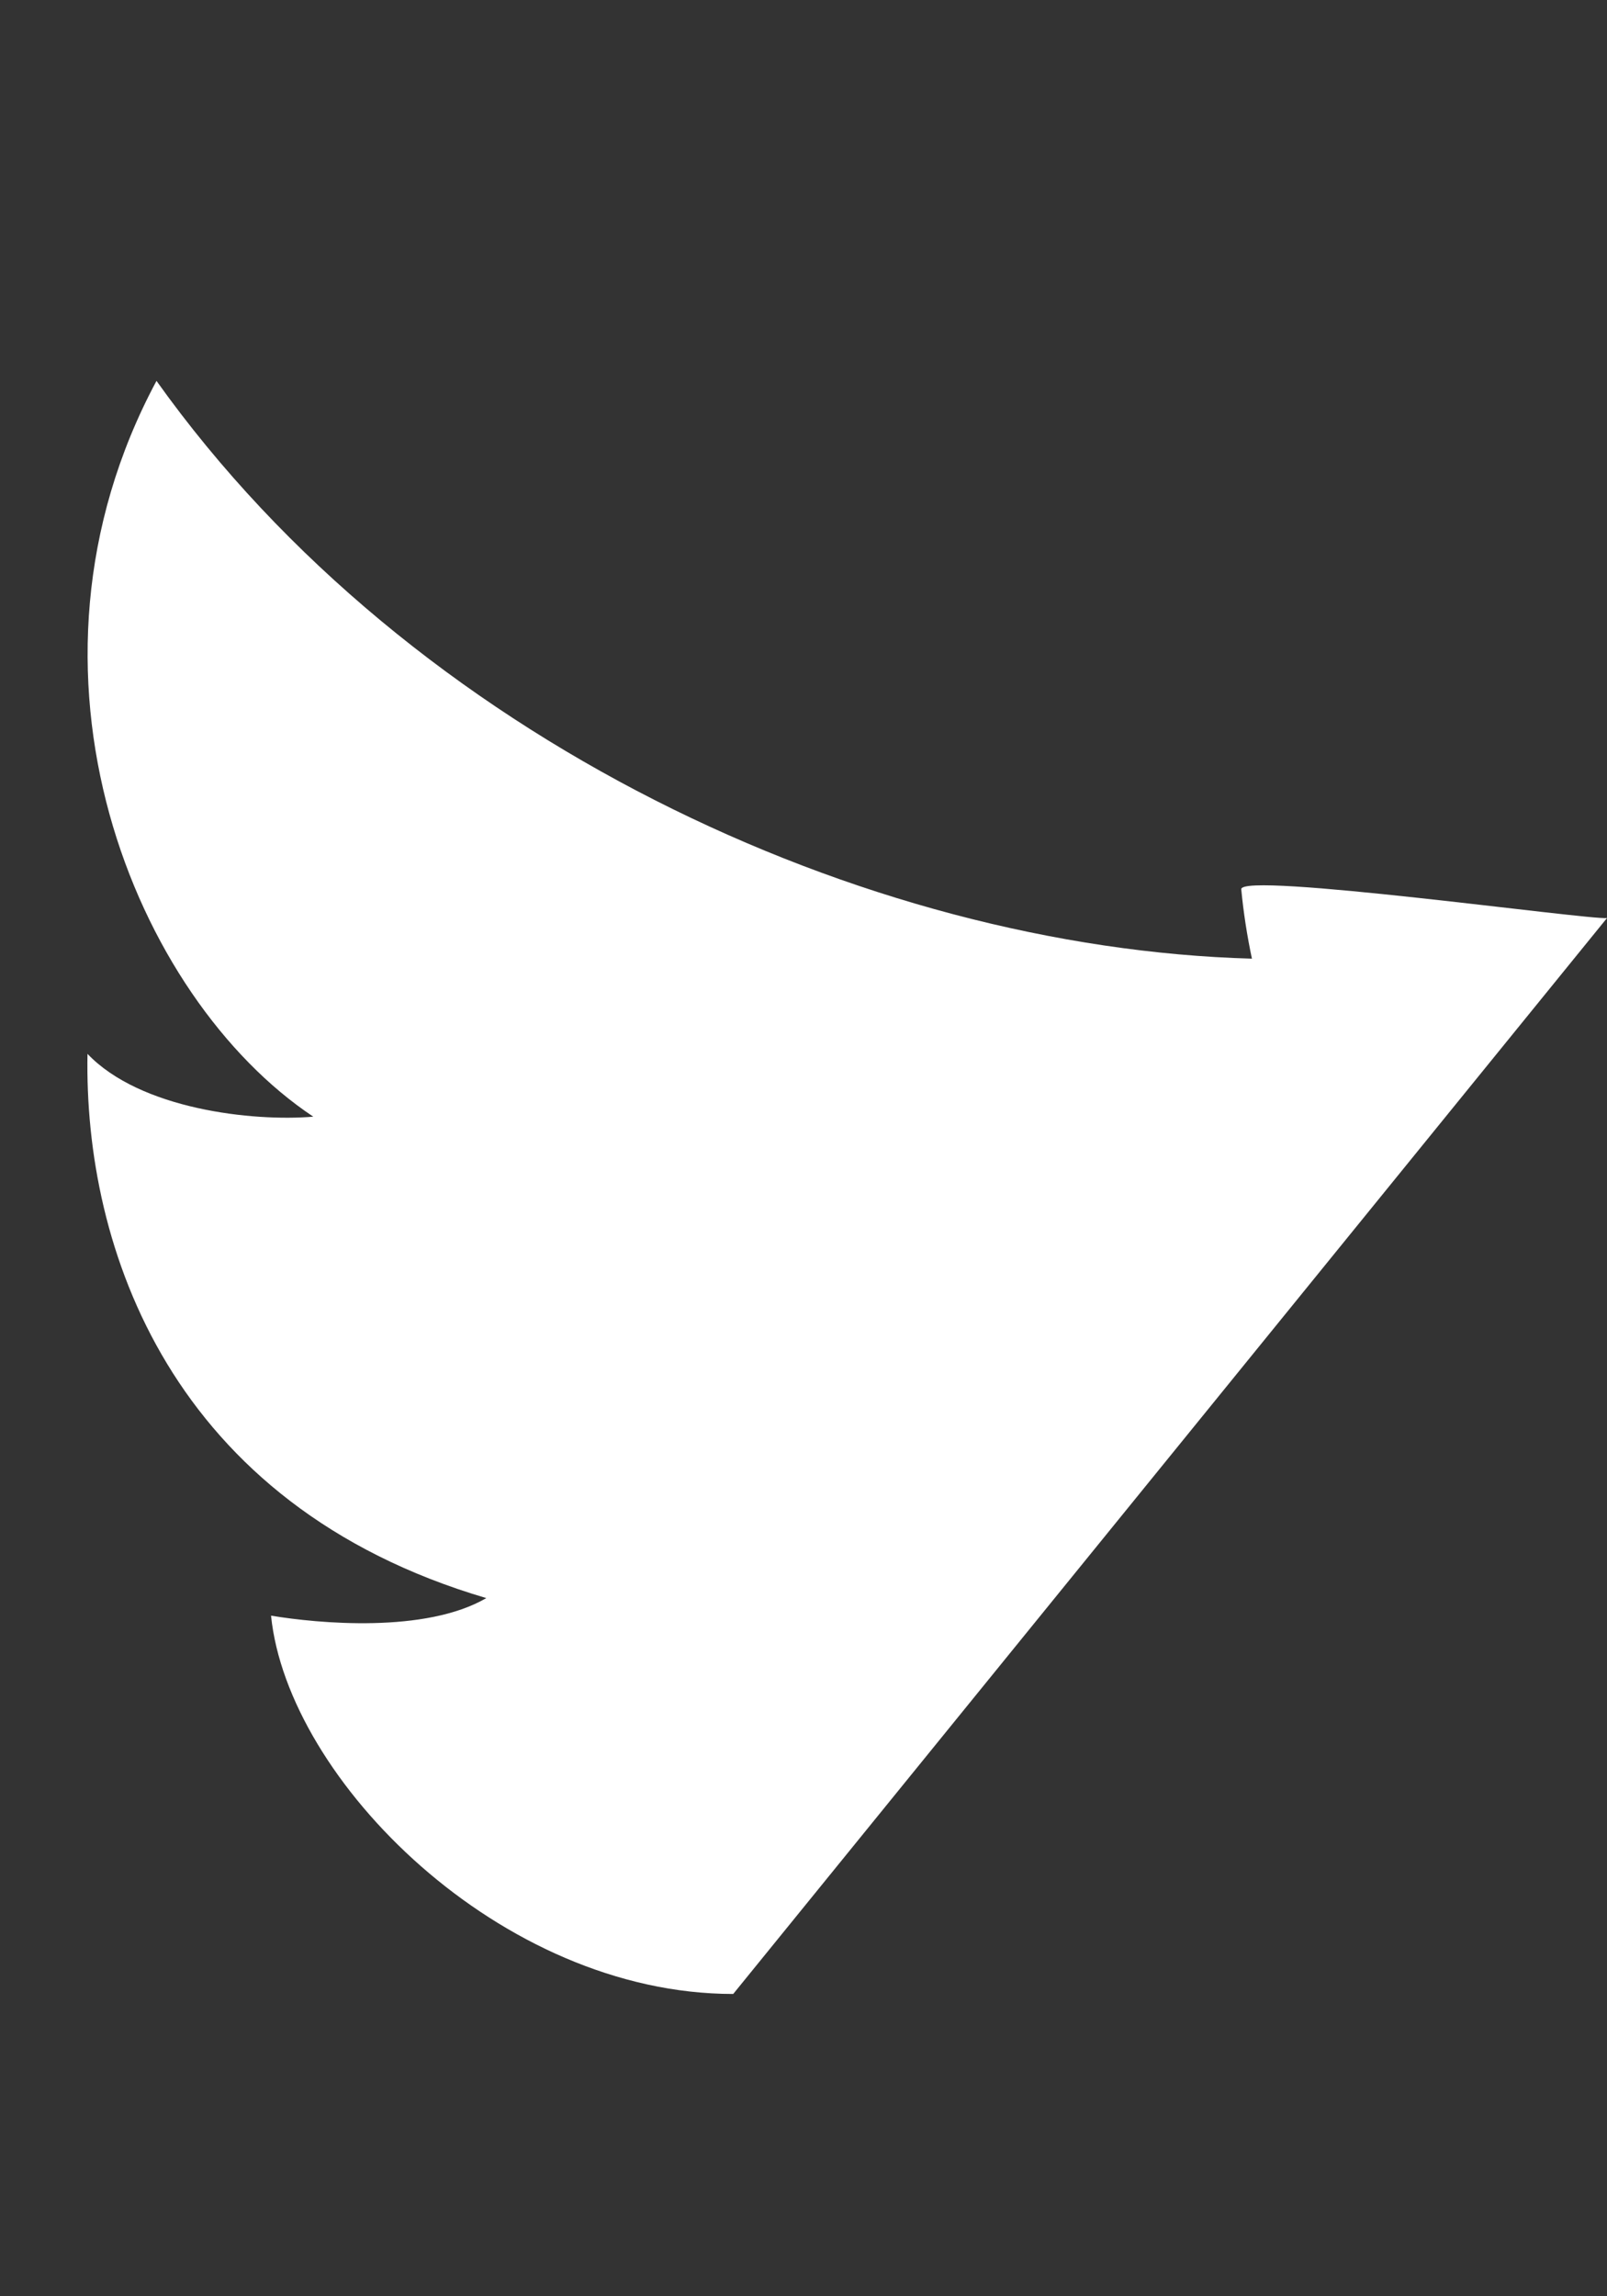 <?xml version="1.0" encoding="utf-8"?>
<!-- Generator: Adobe Illustrator 16.2.0, SVG Export Plug-In . SVG Version: 6.00 Build 0)  -->
<!DOCTYPE svg PUBLIC "-//W3C//DTD SVG 1.0//EN" "http://www.w3.org/TR/2001/REC-SVG-20010904/DTD/svg10.dtd">
<svg version="1.0" id="Layer_1" xmlns="http://www.w3.org/2000/svg" xmlns:xlink="http://www.w3.org/1999/xlink" x="0px" y="0px"
	 width="42px" height="60px" viewBox="0 0 42 60" enable-background="new 0 0 42 60" xml:space="preserve">
<rect x="0" y="0" width="42" height="60" fill="#333333" stroke="none"/>
<path fill="#FFFFFF" d="M42,23.988c-0.48,0.055-9.602-1.222-9.559-0.751c0.059,0.616,0.154,1.222,0.279,1.812h-0.002
	C22.594,24.77,10.759,19.306,4.09,9.952c-4.094,7.638-0.552,16.131,4.098,19.226c-1.587,0.133-4.521-0.193-5.901-1.641
	C2.19,32.605,4.458,39.325,12.71,41.757c-1.591,0.926-4.398,0.663-5.626,0.459c0.432,4.285,5.998,9.885,12.079,9.885"/>
</svg>
